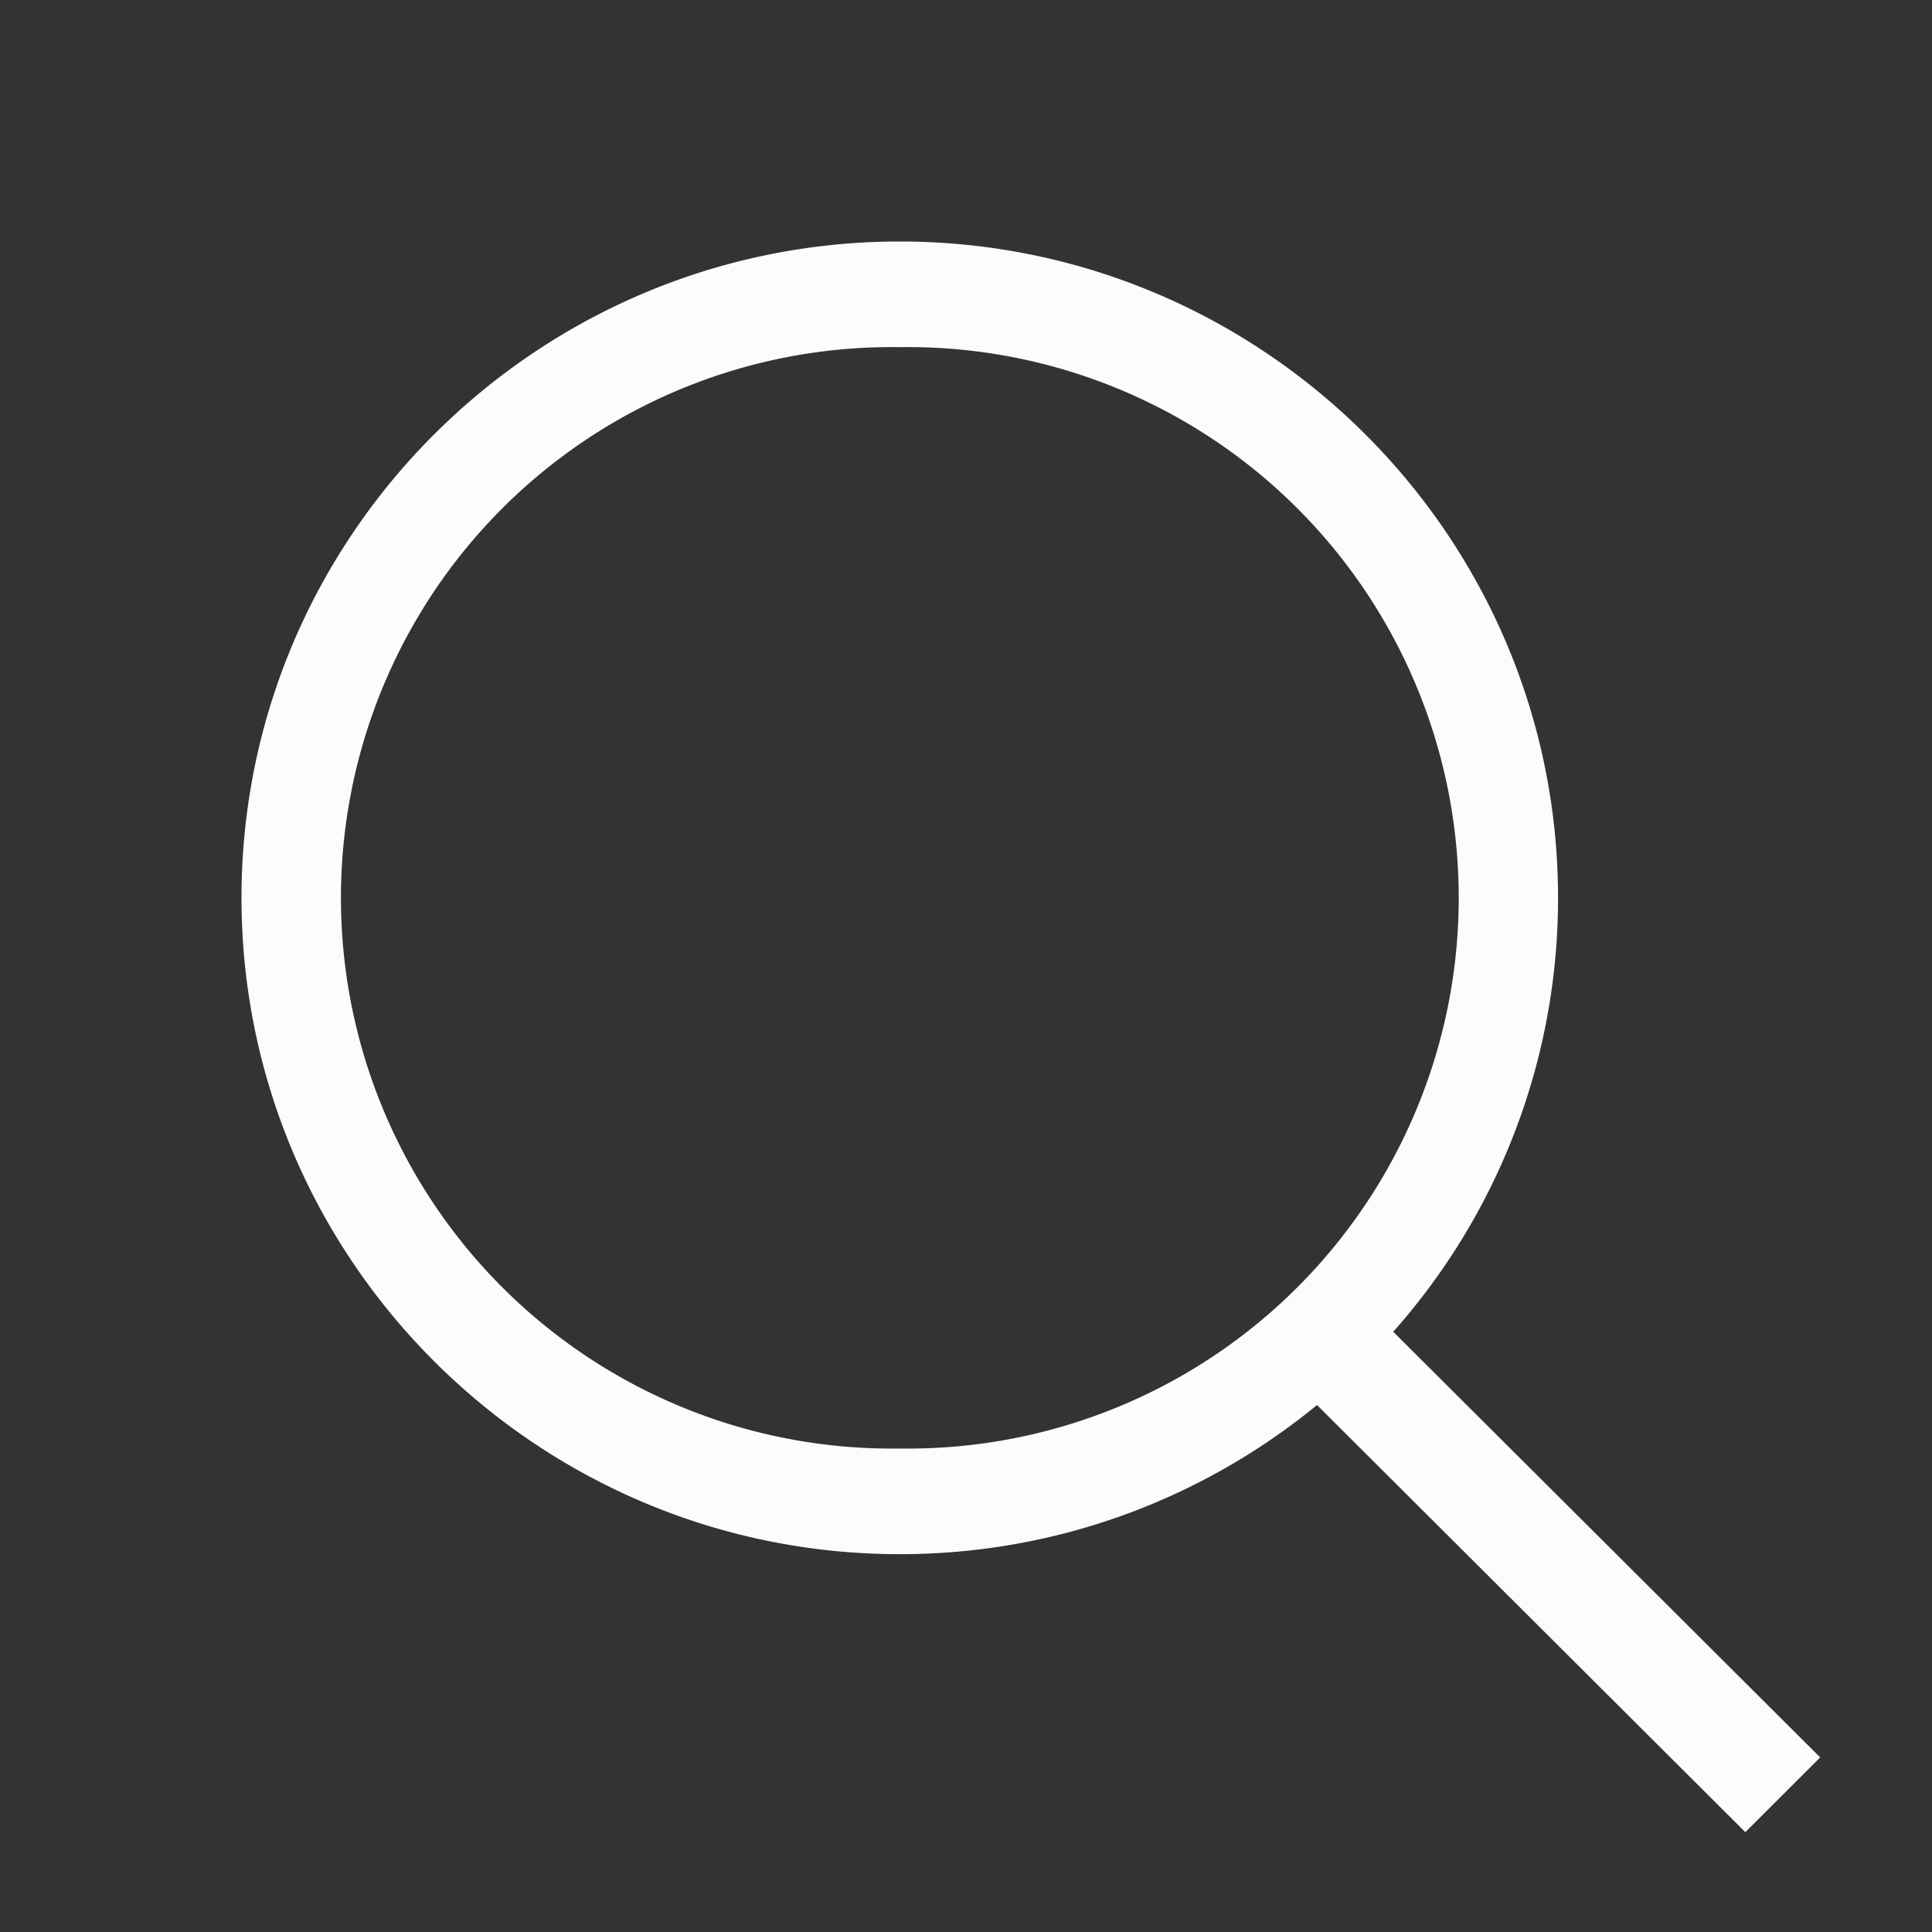 <?xml version='1.0' encoding='ASCII'?>
<svg xmlns="http://www.w3.org/2000/svg" width="16" height="16">
<rect width="100%" height="100%" fill="#333333" stroke="none"/>
<defs><style id="current-color-scheme" type="text/css">.ColorScheme-Text{color:#fcfcfc; fill:currentColor;}</style></defs><path d="M7.452 2C4.446 2 2 4.439 2 7.435c0 2.997 2.446 5.436 5.452 5.436 1.31 0 2.514-.464 3.455-1.235l3.547 3.537.62-.619-3.536-3.525a5.4 5.4 0 0 0 1.365-3.594C12.903 4.44 10.457 2 7.452 2m0 .875a4.561 4.561 0 1 1 0 9.121 4.561 4.561 0 1 1 0-9.121" class="ColorScheme-Text" style="fill-opacity:1;fill:currentColor" fill="currentColor"/>
</svg>
